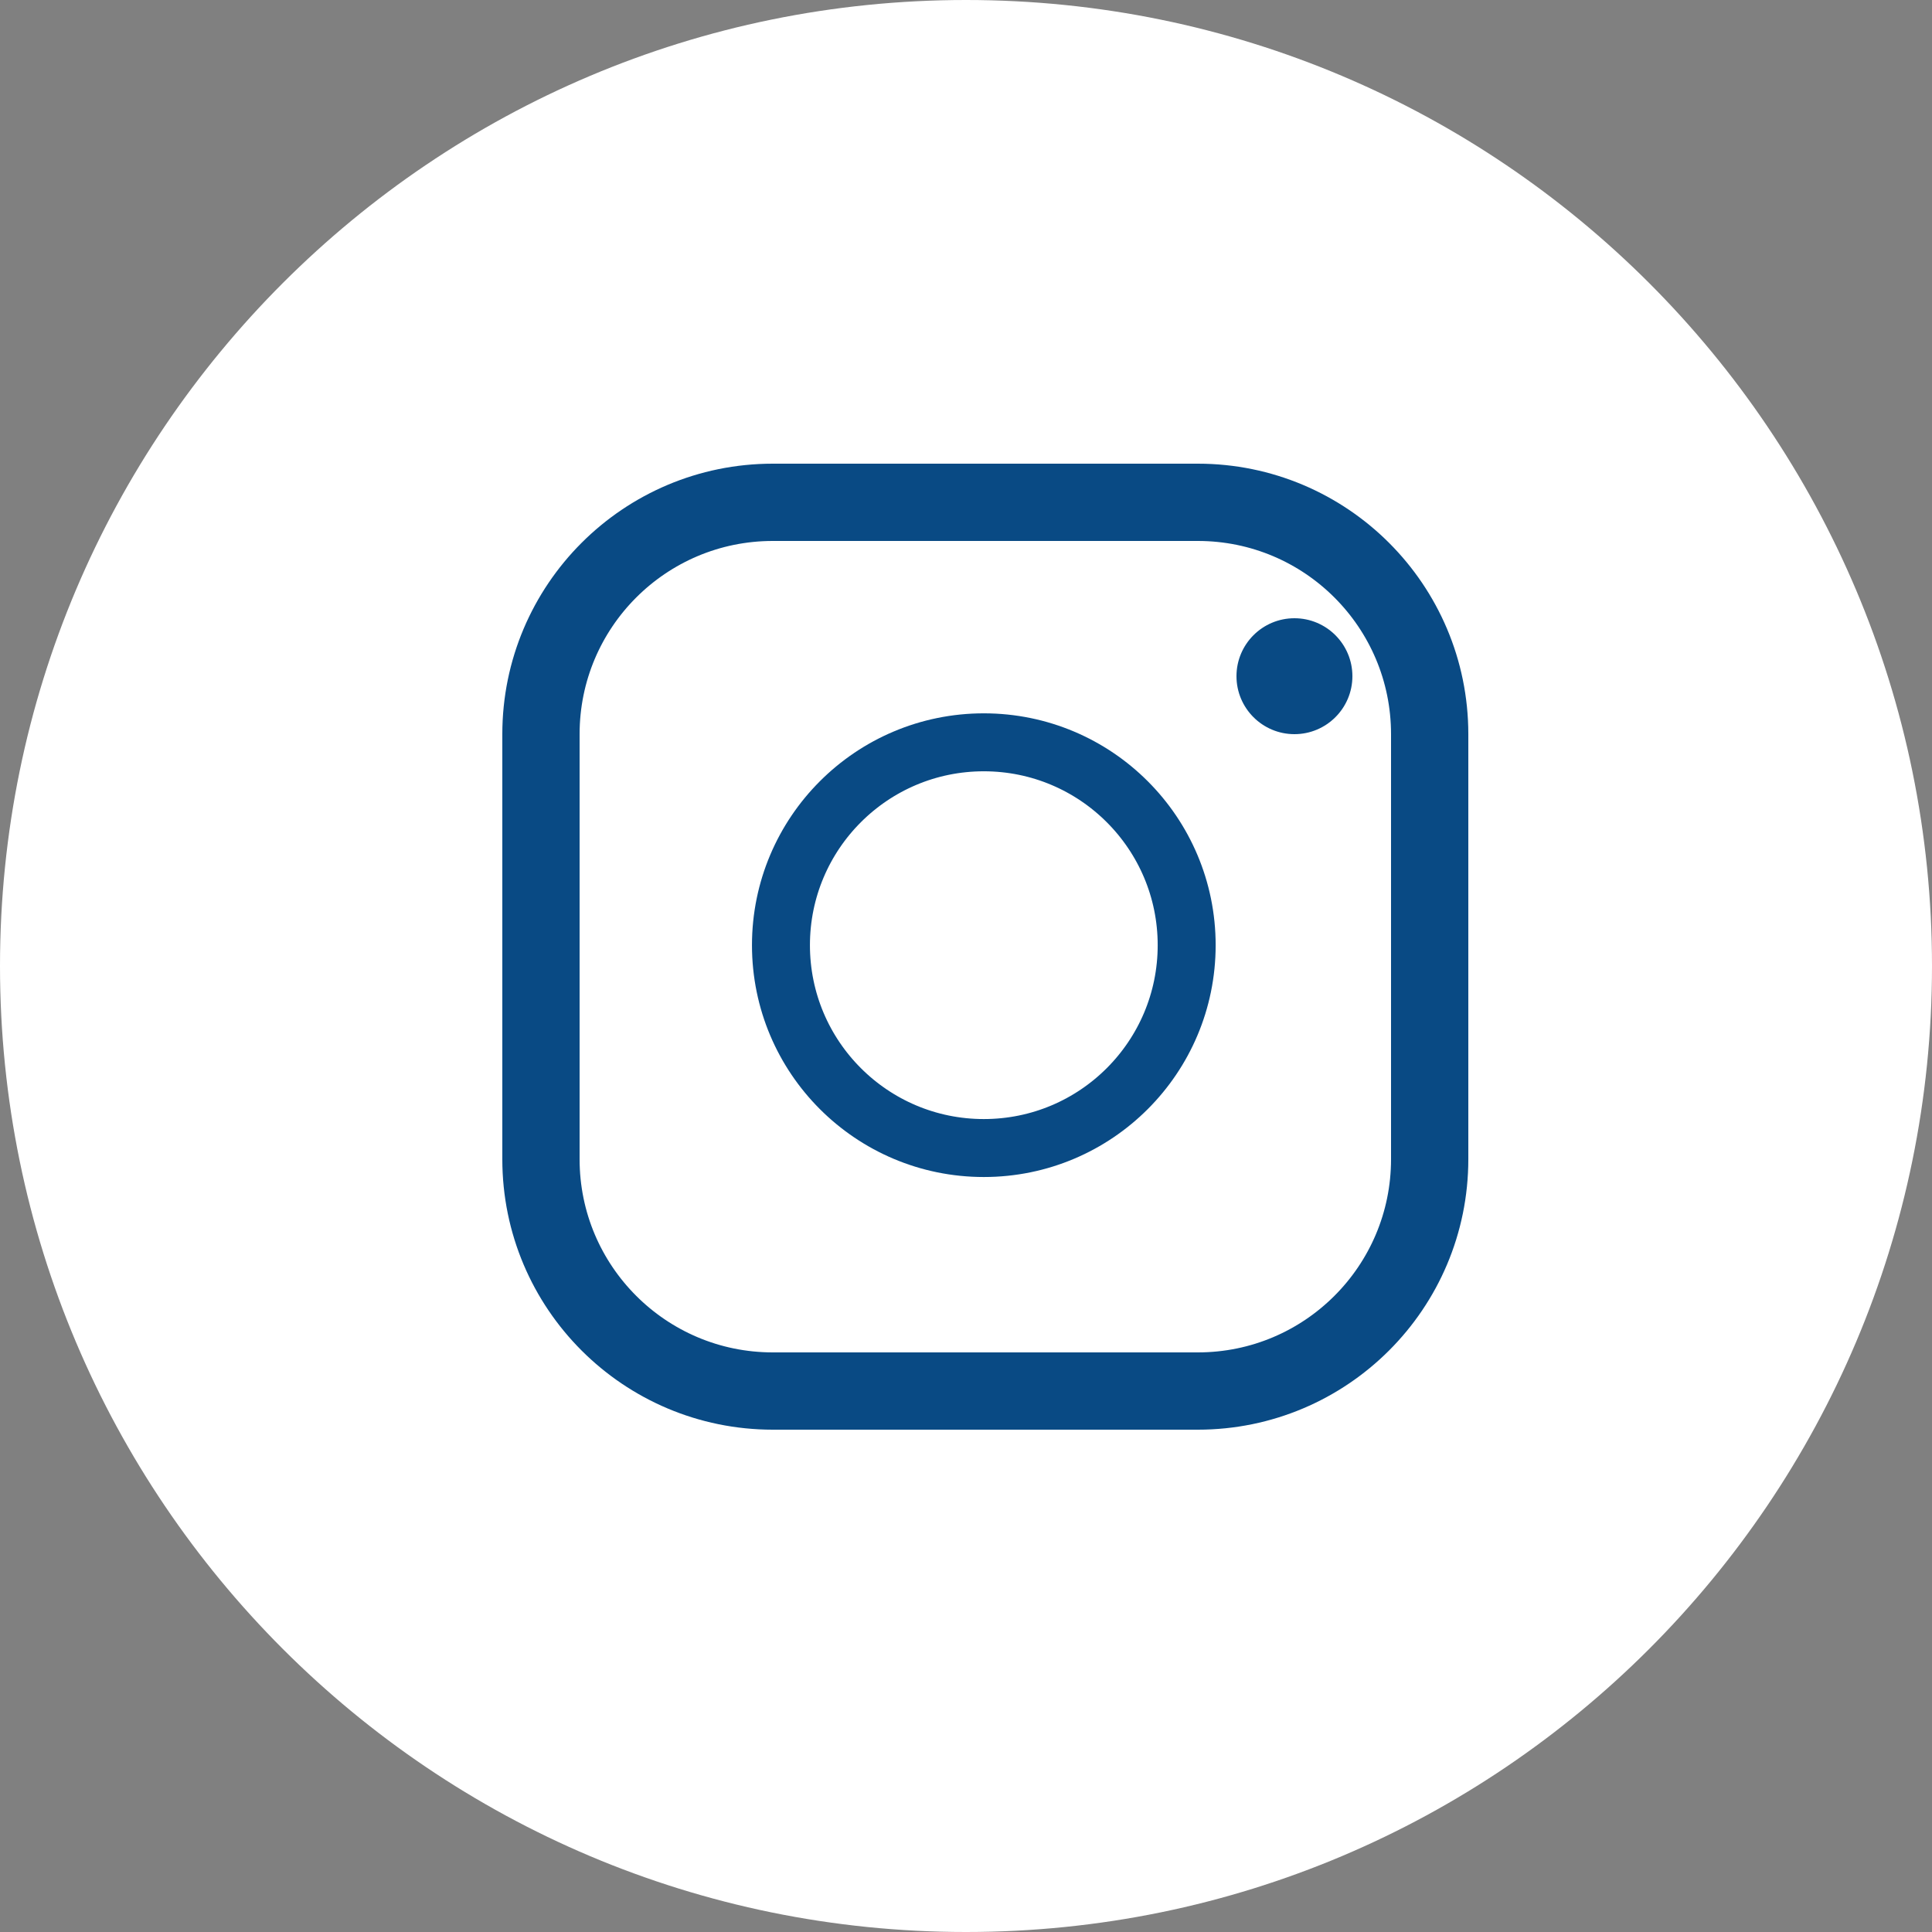 <svg width="50" height="50" viewBox="0 0 50 50" fill="none" xmlns="http://www.w3.org/2000/svg">
<rect x="0" y="0" width="50" height="50" fill="#808080" stroke="none"/>
<g clip-path="url(#clip0_233_21)">
<path d="M25 50C38.807 50 50 38.807 50 25C50 11.193 38.807 0 25 0C11.193 0 0 11.193 0 25C0 38.807 11.193 50 25 50Z" fill="white"/>
<path d="M25.461 29.711C28.361 29.711 30.711 27.361 30.711 24.461C30.711 21.562 28.361 19.211 25.461 19.211C22.562 19.211 20.211 21.562 20.211 24.461C20.211 27.361 22.562 29.711 25.461 29.711Z" stroke="#094A84" stroke-width="1.5"/>
<path d="M33.5 19C34.328 19 35 18.328 35 17.5C35 16.672 34.328 16 33.5 16C32.672 16 32 16.672 32 17.5C32 18.328 32.672 19 33.5 19Z" fill="#094A84"/>
<path d="M31 13H20C16.686 13 14 15.686 14 19V30C14 33.314 16.686 36 20 36H31C34.314 36 37 33.314 37 30V19C37 15.686 34.314 13 31 13Z" stroke="#094A84" stroke-width="2"/>
</g>
<defs>
<clipPath id="clip0_233_21">
<rect width="50" height="50" fill="white"/>
</clipPath>
</defs>
</svg>
